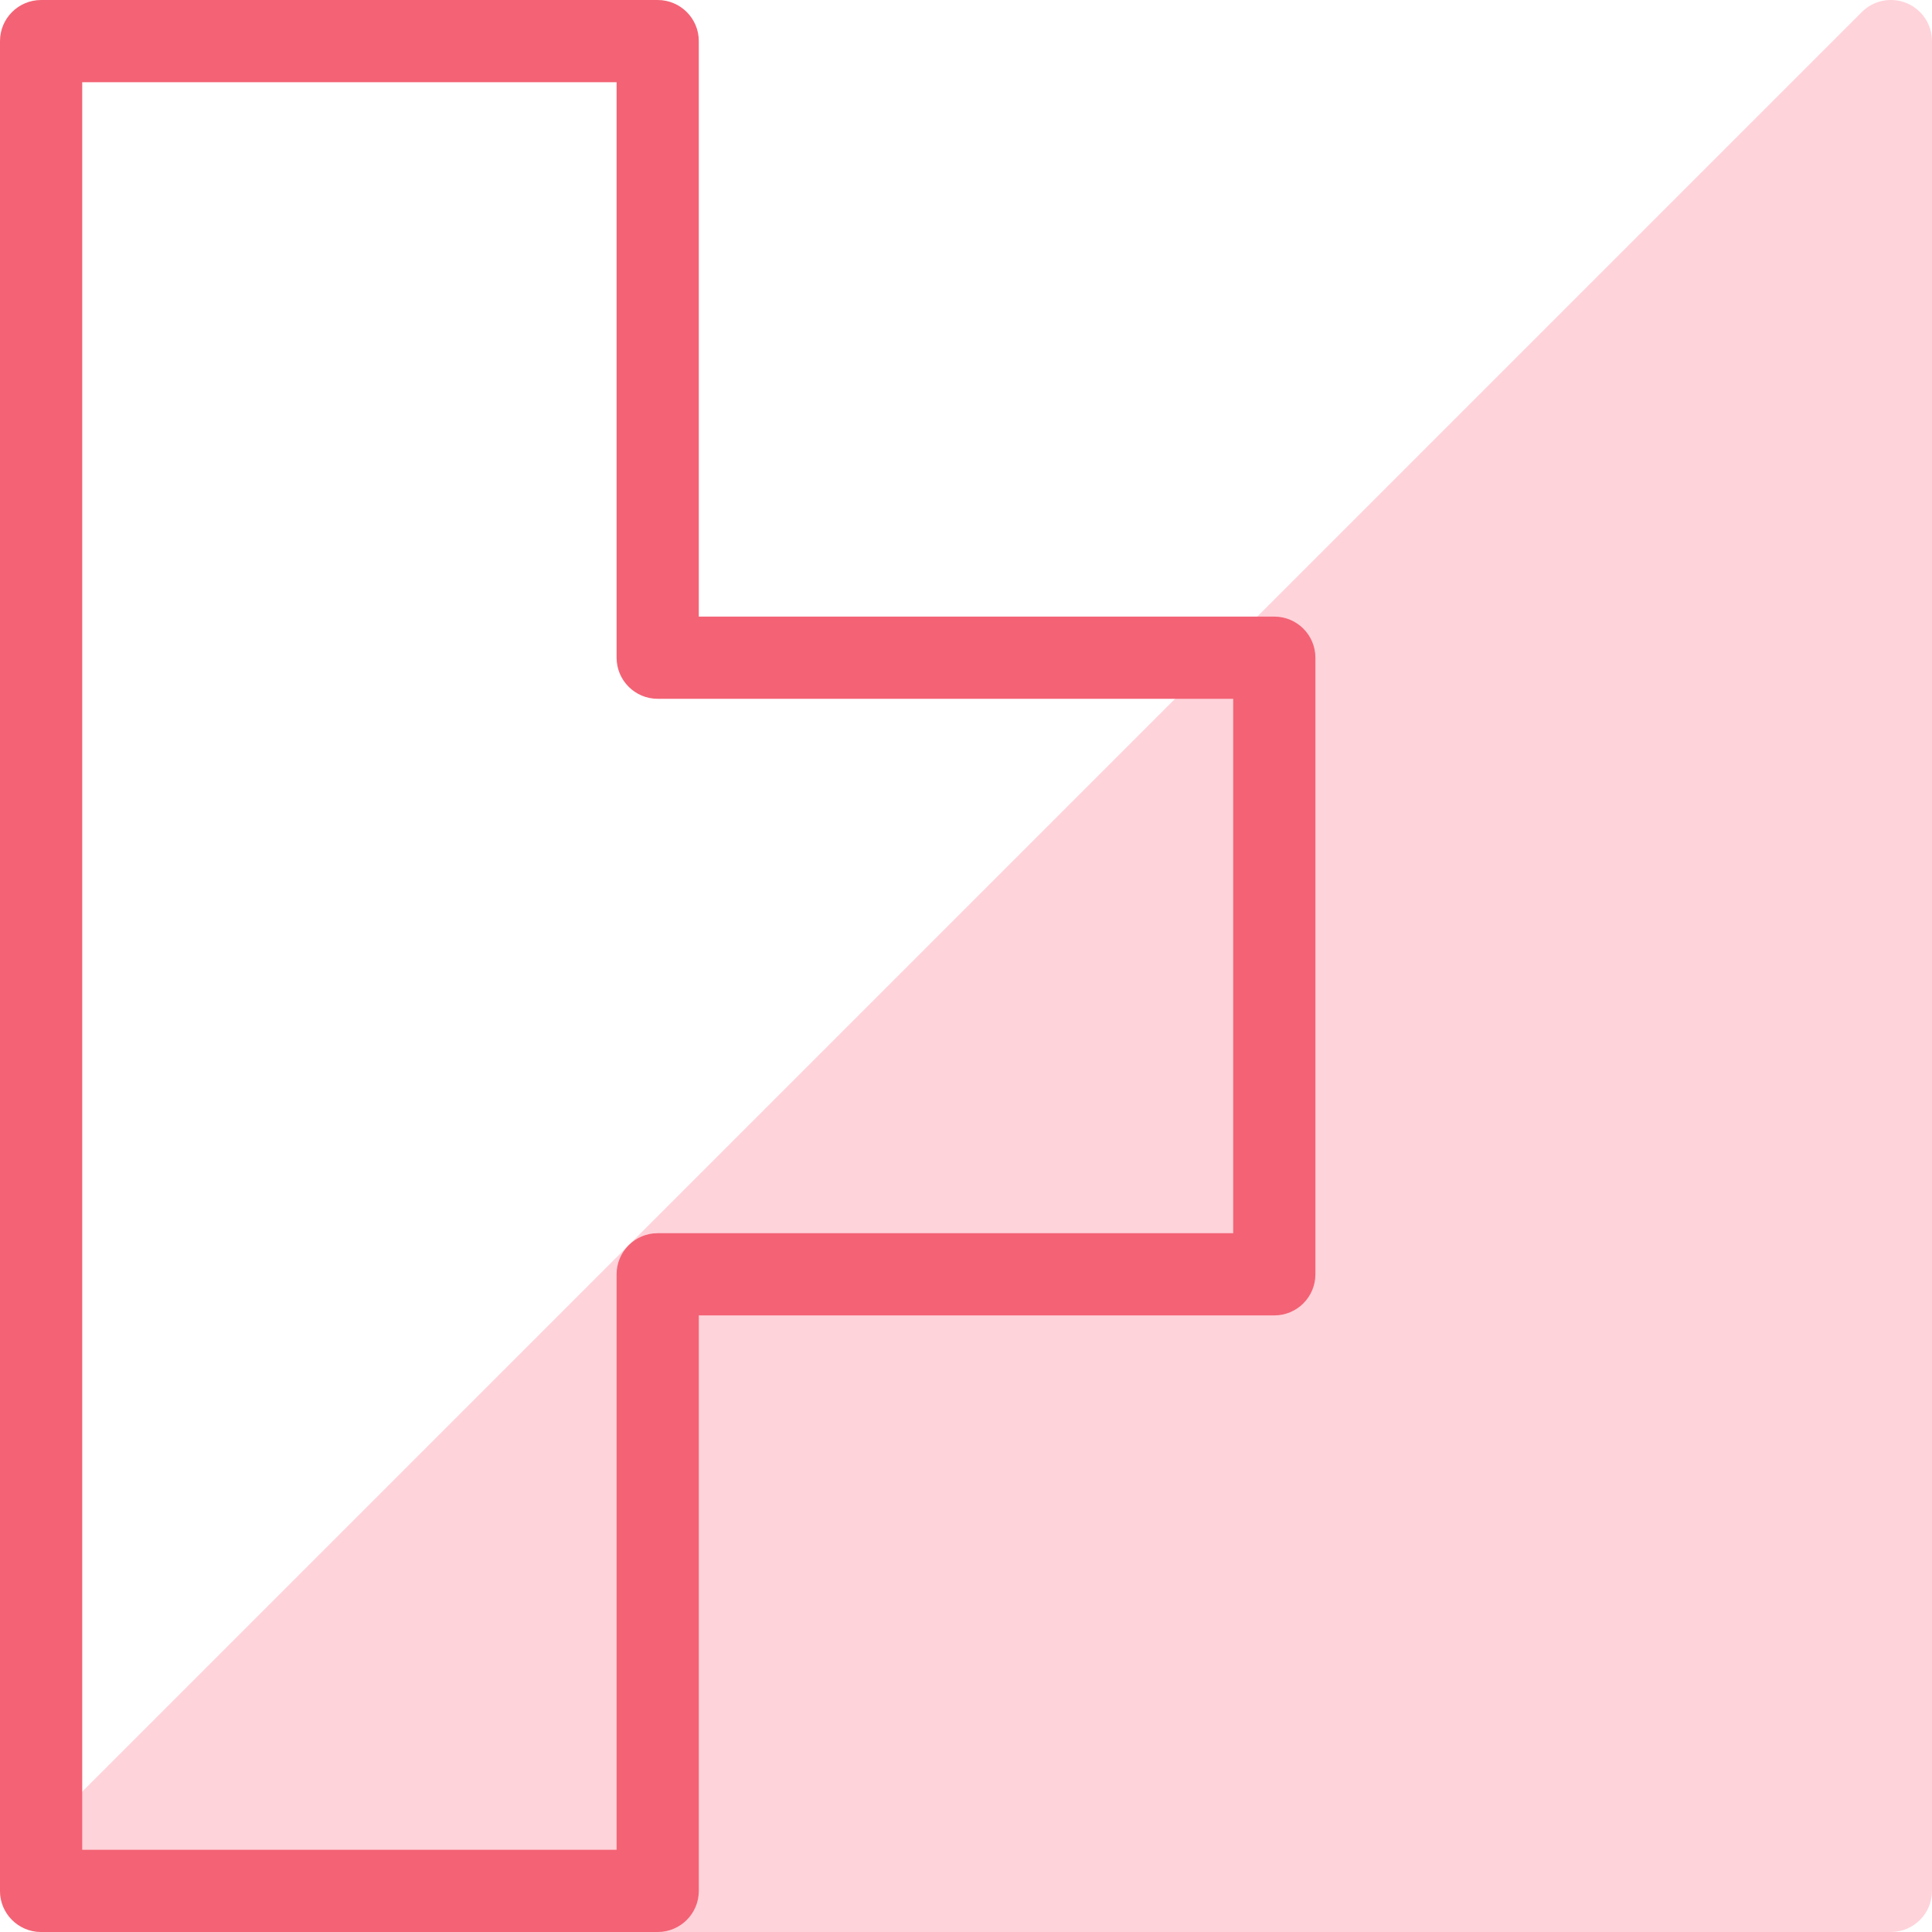 <svg width="47" height="47" viewBox="0 0 47 47" xmlns="http://www.w3.org/2000/svg" xmlns:xlink="http://www.w3.org/1999/xlink"><title>Dark Stroke Light Fill</title><desc>Created using Figma</desc><g transform="translate(1 1)" fill="#FFD3DA"><use xlink:href="#a"/><use xlink:href="#b"/></g><use xlink:href="#c" transform="translate(1 1)" fill="#F36375"/><defs><path id="a" d="M45 45V0L0 45h45z"/><path id="b" d="M45 0h1c0-.404-.244-.77-.617-.924-.374-.155-.804-.07-1.09.217L45 0zm0 45v1c.552 0 1-.448 1-1h-1zM0 45l-.707-.707c-.286.286-.372.716-.217 1.09.155.373.52.617.924.617v-1zM44 0v45h2V0h-2zm1 44H0v2h45v-2zM.707 45.707l45-45-1.414-1.414-45 45 1.414 1.414z"/><path id="c" d="M0 0v-1c-.552 0-1 .448-1 1h1zm0 45h-1c0 .552.448 1 1 1v-1zm15 0v1c.552 0 1-.448 1-1h-1zm0-15v-1c-.552 0-1 .448-1 1h1zm15 0v1c.552 0 1-.448 1-1h-1zm0-15h1c0-.552-.448-1-1-1v1zm-15 0h-1c0 .552.448 1 1 1v-1zm0-15h1c0-.552-.448-1-1-1v1zM-1 0v15h2V0h-2zm0 15v15h2V15h-2zm0 15v15h2V30h-2zm1 16h15v-2H0v2zm16-1V30h-2v15h2zm-1-14h15v-2H15v2zm16-1V15h-2v15h2zm-1-16H15v2h15v-2zm-14 1V0h-2v15h2zM15-1H0v2h15v-2z"/></defs></svg>